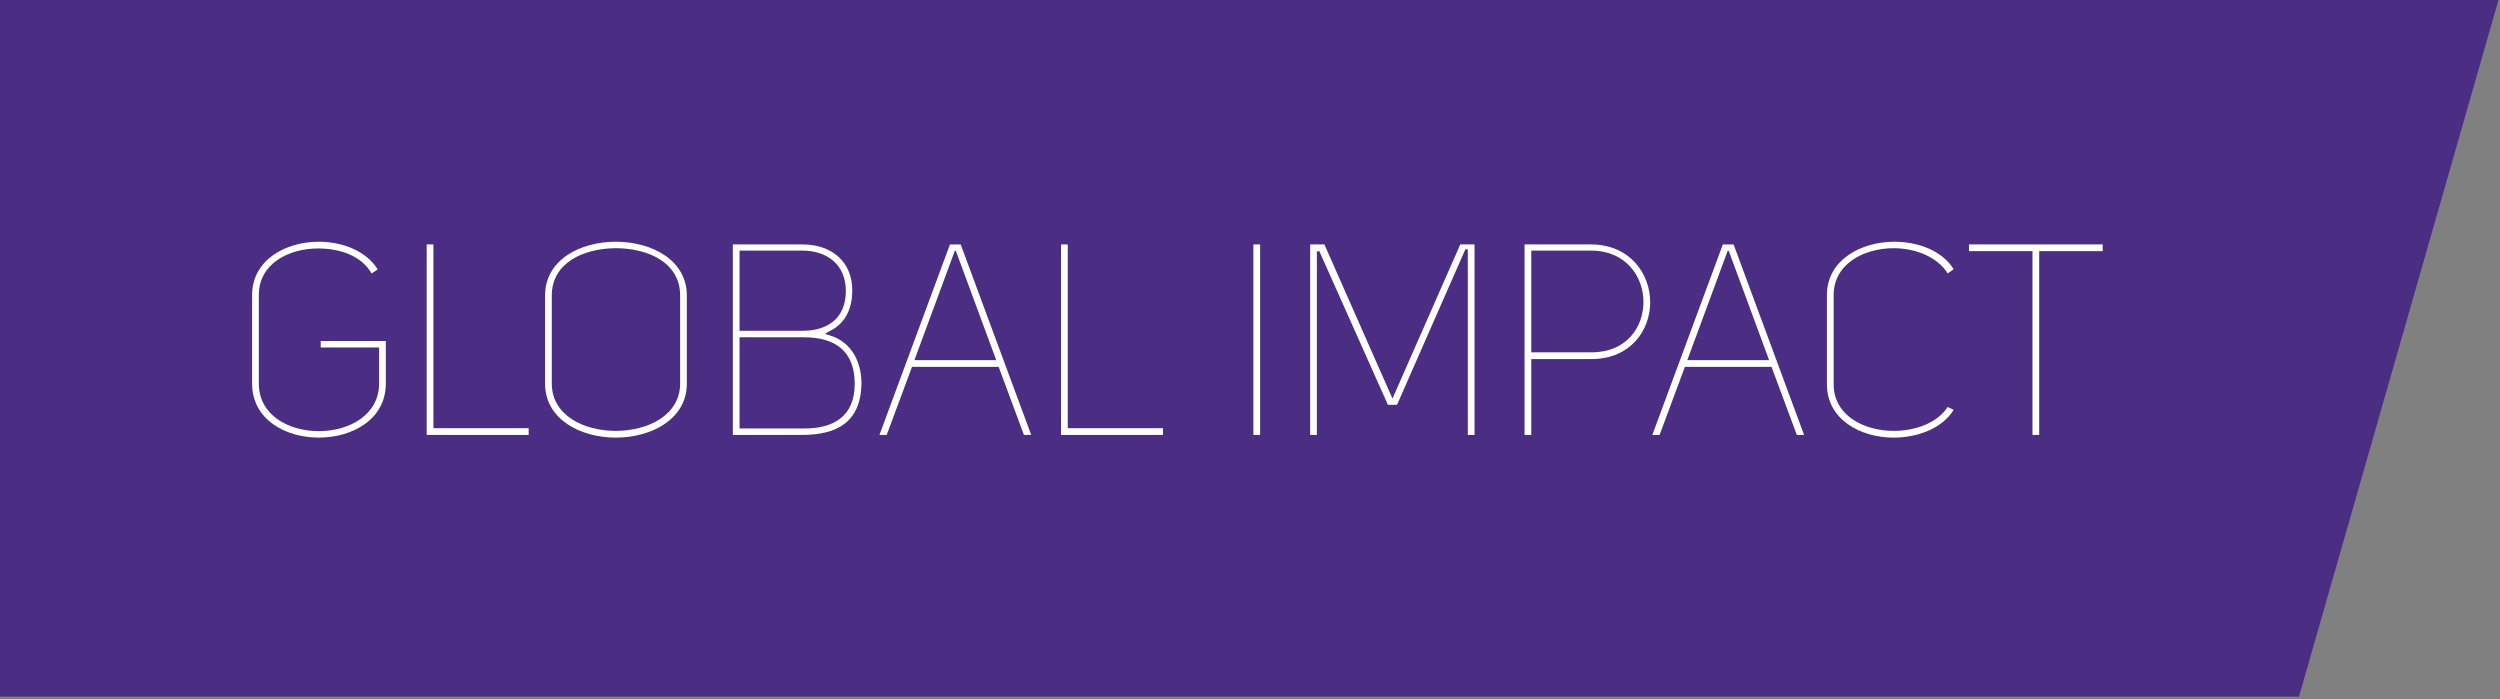 <?xml version="1.0" encoding="utf-8"?>
<!-- Generator: Adobe Illustrator 16.0.0, SVG Export Plug-In . SVG Version: 6.00 Build 0)  -->
<!DOCTYPE svg PUBLIC "-//W3C//DTD SVG 1.1//EN" "http://www.w3.org/Graphics/SVG/1.1/DTD/svg11.dtd">
<svg version="1.1" id="Layer_1" xmlns="http://www.w3.org/2000/svg" xmlns:xlink="http://www.w3.org/1999/xlink" x="0px" y="0px"
	 width="516px" height="144.32px" viewBox="0 0 516 144.32" enable-background="new 0 0 516 144.32" xml:space="preserve">
<rect x="0" y="0" width="516" height="144.32" fill="#808080" stroke="none"/>
<polygon fill="#4B2E83" points="474.51,143.791 0,143.791 0,0 515.686,0 "/>
<g>
	<path fill="#FFFFFF" d="M52.034,60.89c0-7.219,6.886-10.996,13.772-10.996c4.942,0,9.829,1.944,12.161,5.72l-1.277,0.833
		c-1.999-3.61-6.498-5.165-10.996-5.165c-6.165,0-12.272,3.166-12.272,9.607v18.27c0,6.553,6.164,9.829,12.384,9.829
		c6.164,0,12.439-3.276,12.439-9.829v-7.441h-12.05v-1.333h13.438v8.774c0,7.441-6.941,11.162-13.827,11.162
		S52.034,86.602,52.034,79.16V60.89z"/>
	<path fill="#FFFFFF" d="M88.069,89.767V50.45h1.388v37.928h19.658v1.388H88.069z"/>
	<path fill="#FFFFFF" d="M112.501,61.001c0-7.386,7.274-11.106,14.604-11.106c7.331,0,14.661,3.721,14.661,11.106V79.16
		c0,7.386-7.33,11.162-14.661,11.162c-7.33,0-14.604-3.776-14.604-11.162V61.001z M113.89,79.16c0,6.553,6.552,9.773,13.216,9.773
		c6.609,0,13.272-3.221,13.272-9.773V61.001c0-6.886-6.719-9.773-13.328-9.773c-6.608,0.055-13.161,2.998-13.161,9.773V79.16z"/>
	<path fill="#FFFFFF" d="M172.192,69.553c4.332,1.833,5.664,6.22,5.609,9.718c-0.167,8.108-5.387,10.496-12.217,10.496h-14.328
		V50.45h14.383c5.776,0,10.273,3.332,10.273,9.552c0,3.332-1.222,6.331-3.943,7.94l-1.721,0.944L172.192,69.553z M165.64,68.276
		c5.165,0,8.941-2.554,8.941-8.219c0-5.498-3.943-8.33-8.941-8.33h-12.994v16.549H165.64z M165.64,88.434
		c6.275,0.111,10.773-2.388,10.773-9.218c0-6.886-4.165-9.663-10.773-9.607h-12.994v18.826H165.64z"/>
	<path fill="#FFFFFF" d="M183.019,89.767h-1.5l14.549-39.316h2.221l14.55,39.316h-1.5l-5.22-14.05h-17.881L183.019,89.767z
		 M197.068,51.783l-8.33,22.546h16.881l-8.33-22.546H197.068z"/>
	<path fill="#FFFFFF" d="M218.999,89.767V50.45h1.388v37.928h19.658v1.388H218.999z"/>
	<path fill="#FFFFFF" d="M260.087,89.767h-1.388V50.45h1.388V89.767z"/>
	<path fill="#FFFFFF" d="M272.303,51.838l-0.5,0.056v37.873h-1.388V50.45h2.943l14.05,31.82L301.4,50.45h2.944v39.316h-1.389V51.45
		h-0.5l-14.105,32.097h-1.888L272.303,51.838z"/>
	<path fill="#FFFFFF" d="M314.669,89.767V50.45h13.883c7.996,0.111,12.049,6.165,12.049,11.939c0,5.72-3.998,11.662-11.994,11.718
		h-12.55v15.66H314.669z M328.552,72.719c7.219,0,10.661-5.275,10.661-10.385c0-5.165-3.554-10.551-10.661-10.607h-12.495v20.992
		H328.552z"/>
	<path fill="#FFFFFF" d="M342.542,89.767h-1.5l14.551-39.316h2.221l14.549,39.316h-1.5l-5.219-14.05h-17.882L342.542,89.767z
		 M356.591,51.783l-8.329,22.546h16.881l-8.329-22.546H356.591z"/>
	<path fill="#FFFFFF" d="M377.078,60.89c0-7.219,6.998-10.996,13.939-10.996c4.942,0,9.884,1.888,12.217,5.665l-1.222,0.889
		c-2.056-3.387-6.664-5.22-11.162-5.22c-6.108,0-12.384,3.221-12.384,9.662v18.437c0,6.441,6.275,9.607,12.384,9.607
		c4.442,0,8.996-1.611,11.162-4.942l1.222,0.611c-2.333,3.776-7.386,5.72-12.384,5.72c-6.83,0-13.772-3.721-13.772-10.996V60.89z"/>
	<path fill="#FFFFFF" d="M433.995,51.838h-13.104v37.928h-1.389V51.838h-13.105V50.45h27.599V51.838z"/>
</g>
</svg>
